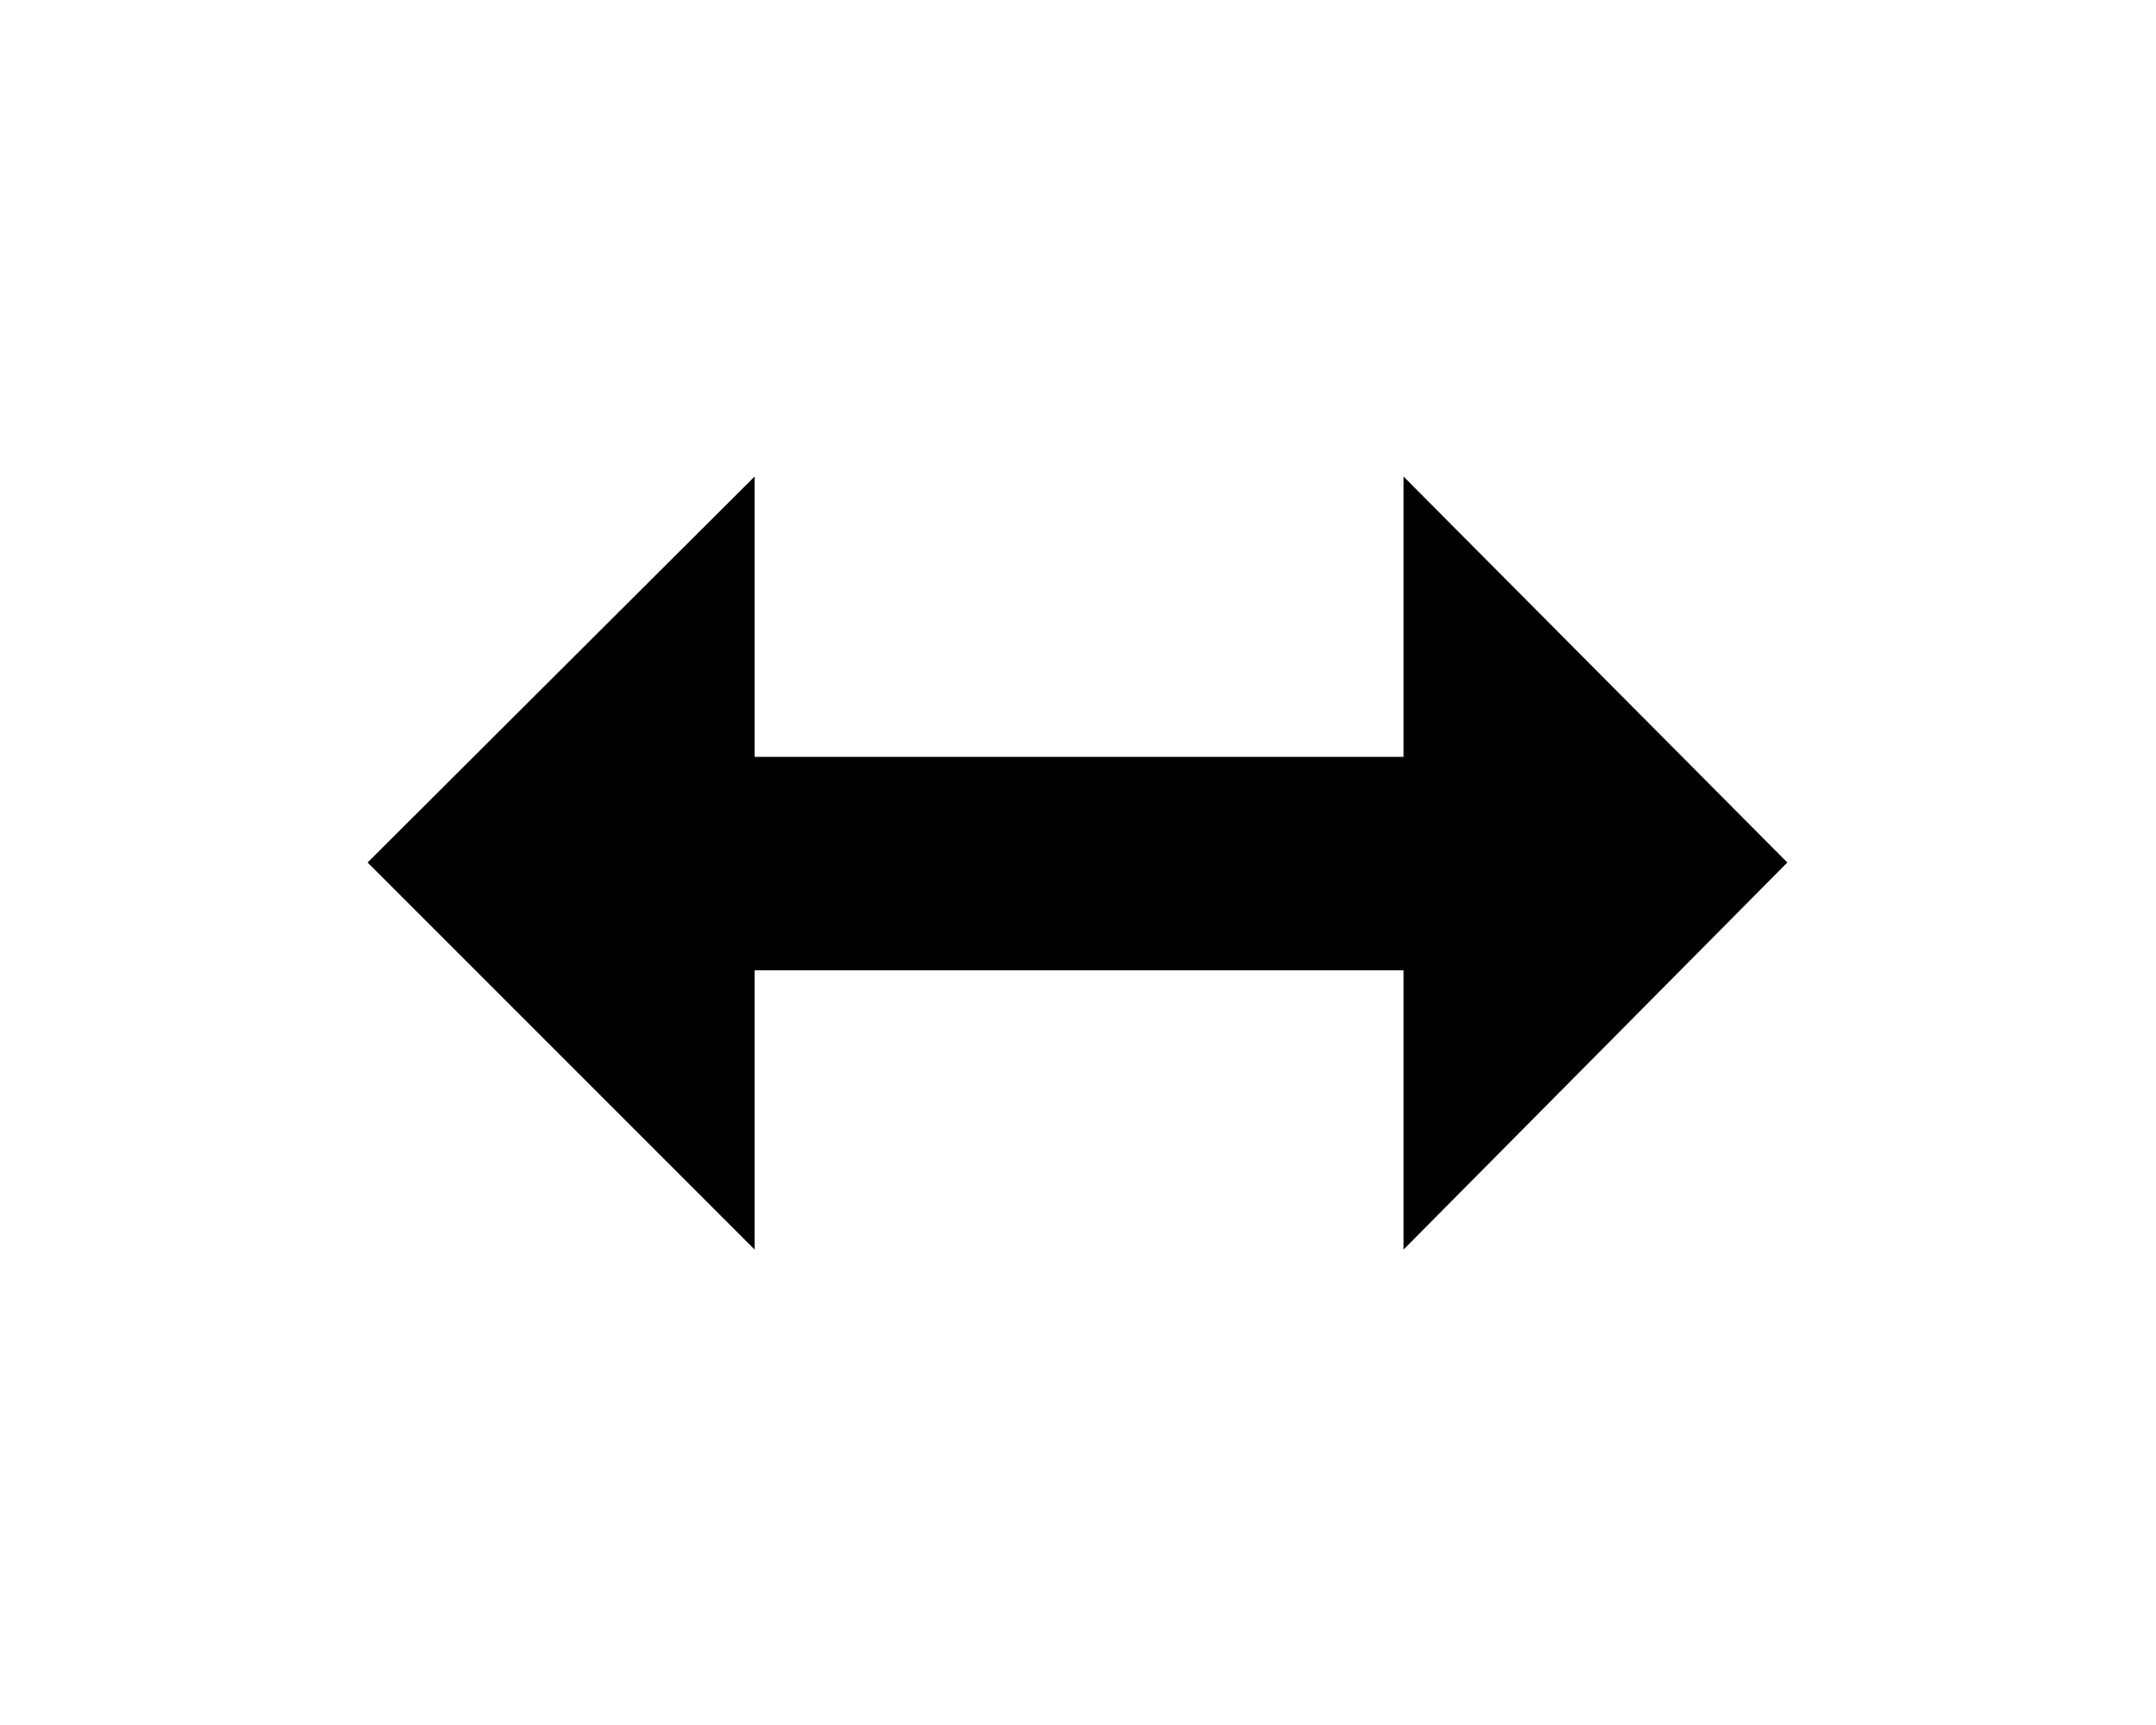 <svg width="20" height="16" viewBox="0 0 20 16" fill="none" xmlns="http://www.w3.org/2000/svg">
<g filter="url(#filter0_d_2_163)">
<path d="M3.41 7L7 3.41V6H13V3.42L16.58 7L13 10.59V8H7V10.59L3.41 7ZM2 7L8 13V9H12V13L18 7L12 1V5H8V1L2 7Z" fill="white"/>
<path d="M10.5 8H13.02V10.59L16.58 7L13.02 3.42V6.02H10.5H7V3.42L3.41 7L7 10.59V8H10.5Z" fill="black"/>
</g>
<defs>
<filter id="filter0_d_2_163" x="0.2" y="0.2" width="19.6" height="15.6" filterUnits="userSpaceOnUse" color-interpolation-filters="sRGB">
<feFlood flood-opacity="0" result="BackgroundImageFix"/>
<feColorMatrix in="SourceAlpha" type="matrix" values="0 0 0 0 0 0 0 0 0 0 0 0 0 0 0 0 0 0 127 0" result="hardAlpha"/>
<feOffset dy="1"/>
<feGaussianBlur stdDeviation="0.9"/>
<feColorMatrix type="matrix" values="0 0 0 0 0 0 0 0 0 0 0 0 0 0 0 0 0 0 0.65 0"/>
<feBlend mode="normal" in2="BackgroundImageFix" result="effect1_dropShadow_2_163"/>
<feBlend mode="normal" in="SourceGraphic" in2="effect1_dropShadow_2_163" result="shape"/>
</filter>
</defs>
</svg>
